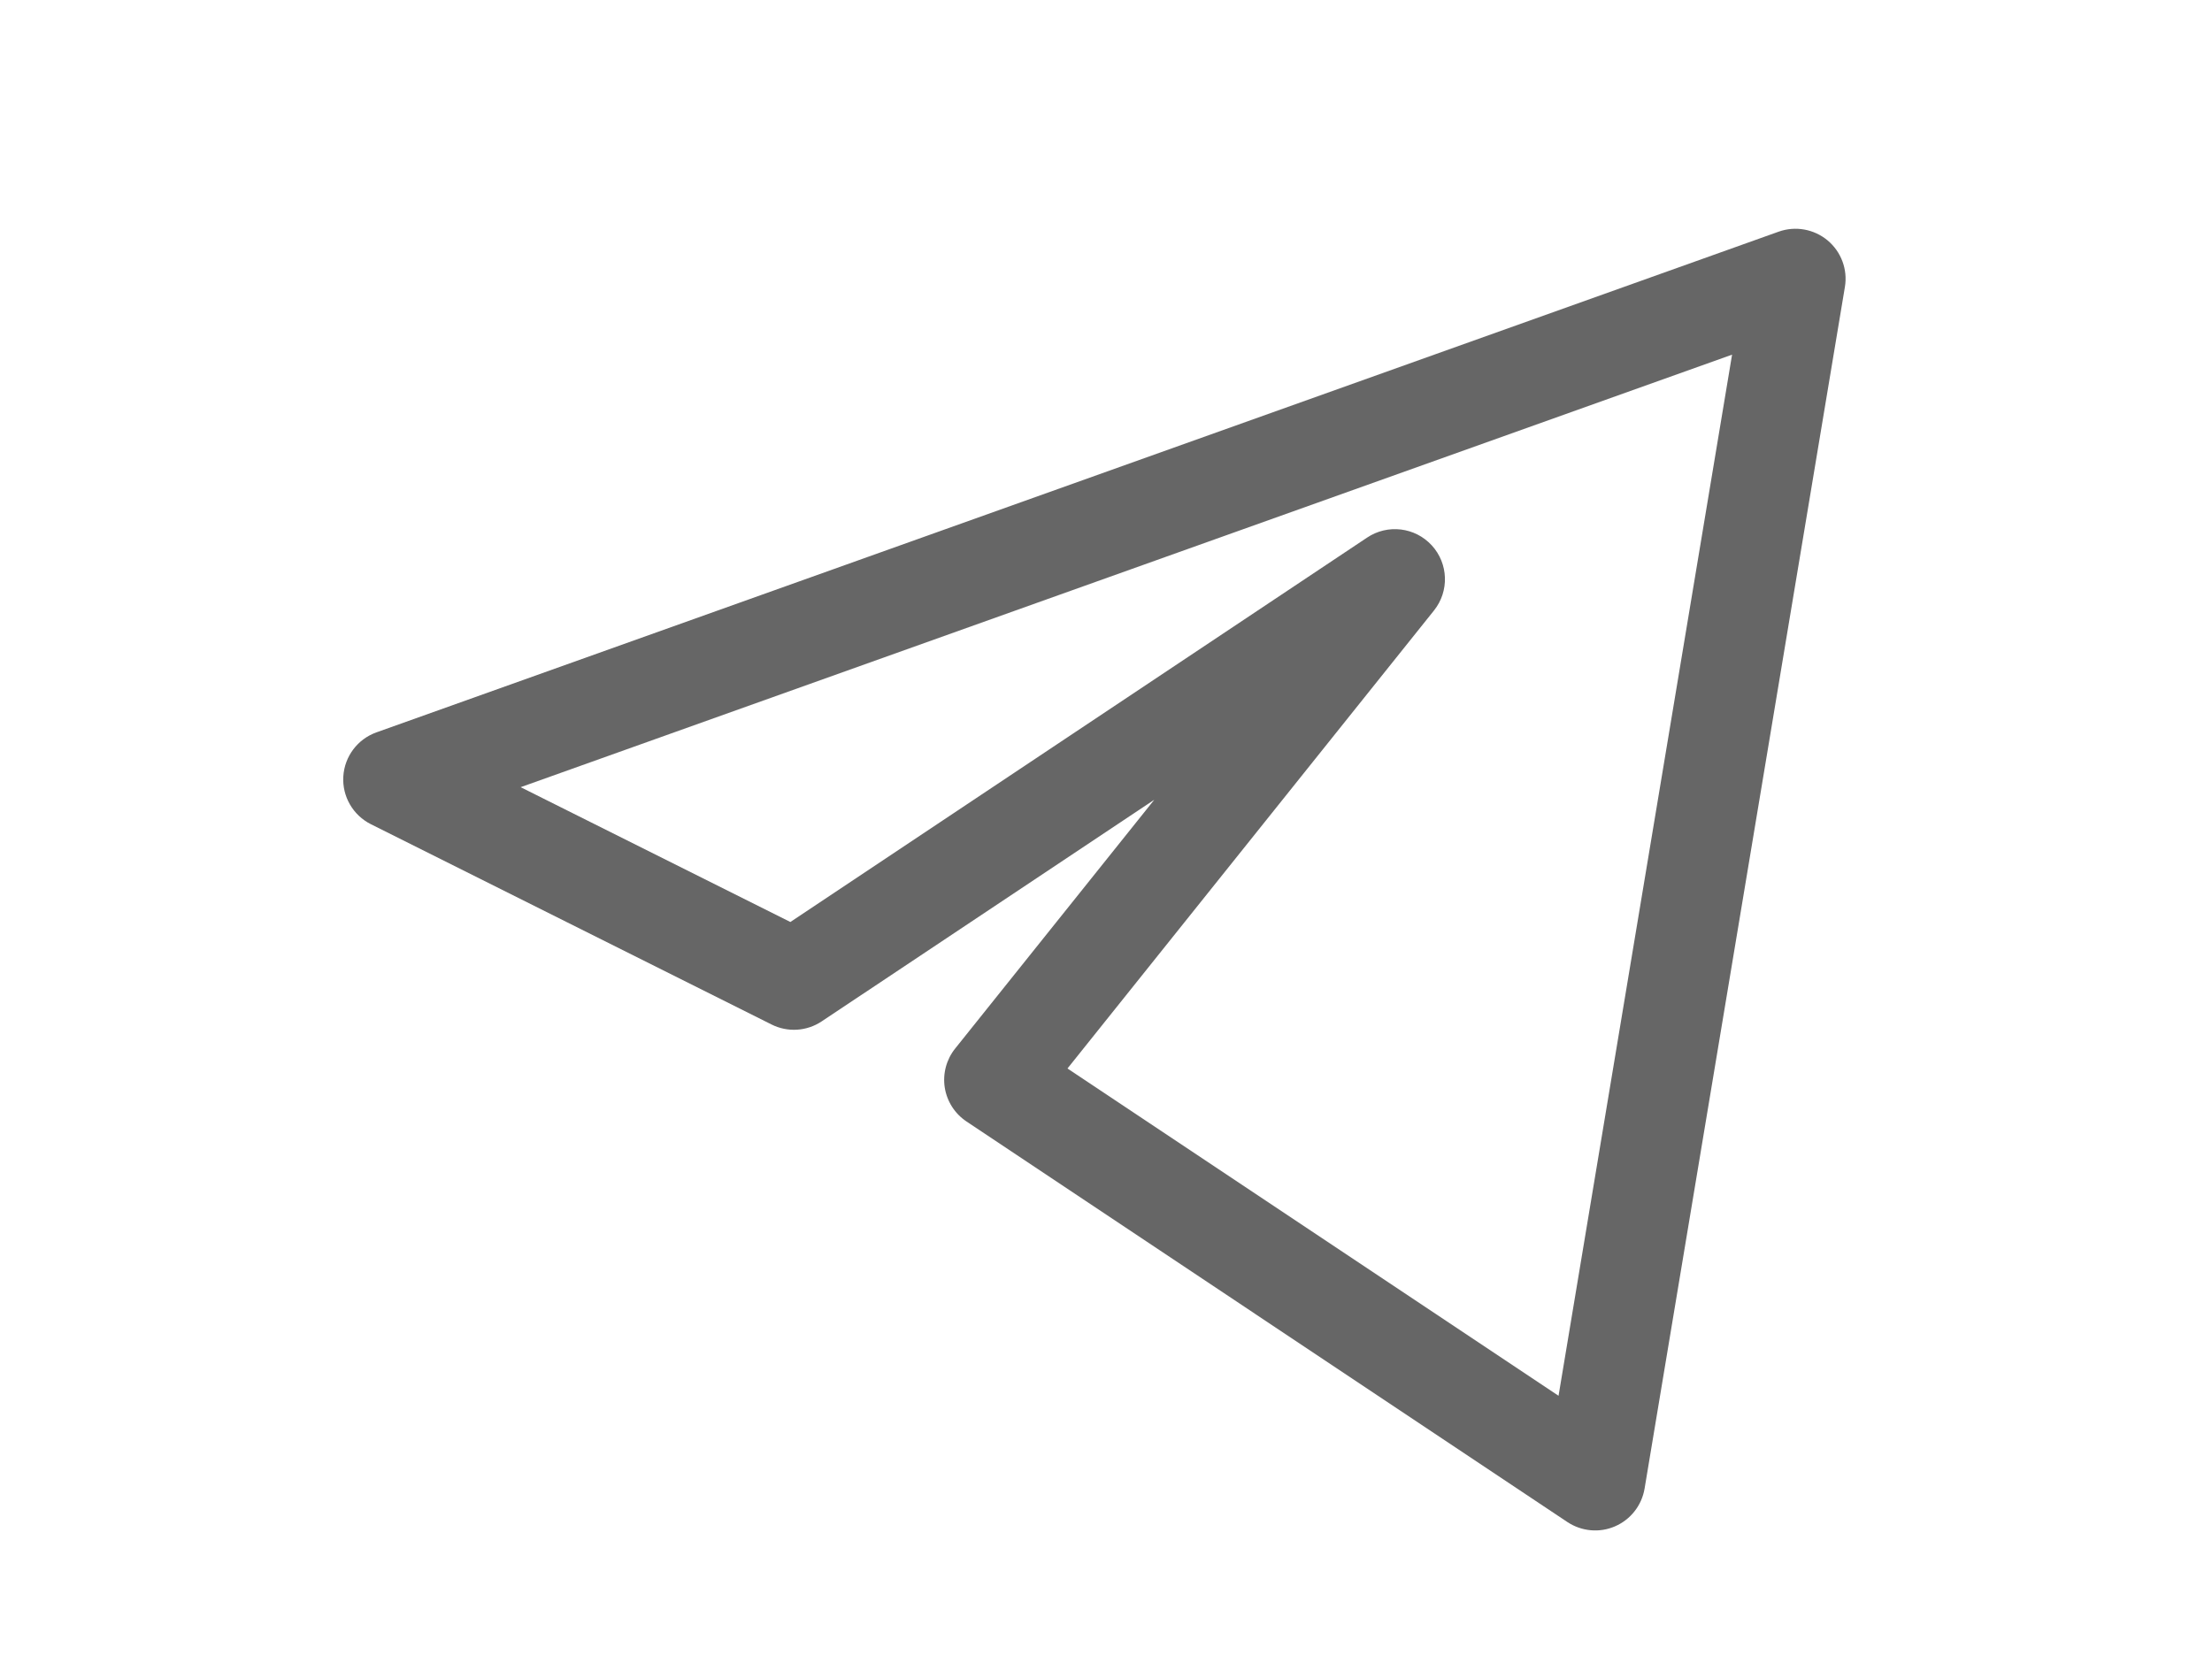 <svg width="29" height="22" viewBox="0 0 29 22" fill="none" xmlns="http://www.w3.org/2000/svg">
<g fill="#666666">
<path fill-rule="evenodd" clip-rule="evenodd" d="M23.961 3.153C24.139 3.302 24.226 3.535 24.187 3.764L21.561 19.521C21.524 19.741 21.379 19.927 21.174 20.016C20.97 20.105 20.735 20.083 20.549 19.96L12.671 14.707C12.518 14.605 12.415 14.444 12.386 14.262C12.358 14.08 12.407 13.895 12.522 13.751L15.133 10.488L10.773 13.394C10.577 13.525 10.326 13.541 10.115 13.435L4.863 10.809C4.628 10.691 4.485 10.445 4.501 10.182C4.517 9.92 4.688 9.692 4.936 9.604L23.319 3.038C23.538 2.96 23.782 3.004 23.961 3.153ZM6.826 10.323L10.362 12.091L17.923 7.05C18.192 6.87 18.552 6.913 18.771 7.152C18.99 7.391 19.002 7.753 18.8 8.006L13.995 14.012L20.433 18.304L22.708 4.651L6.826 10.323Z"/>
</g>
</svg>
